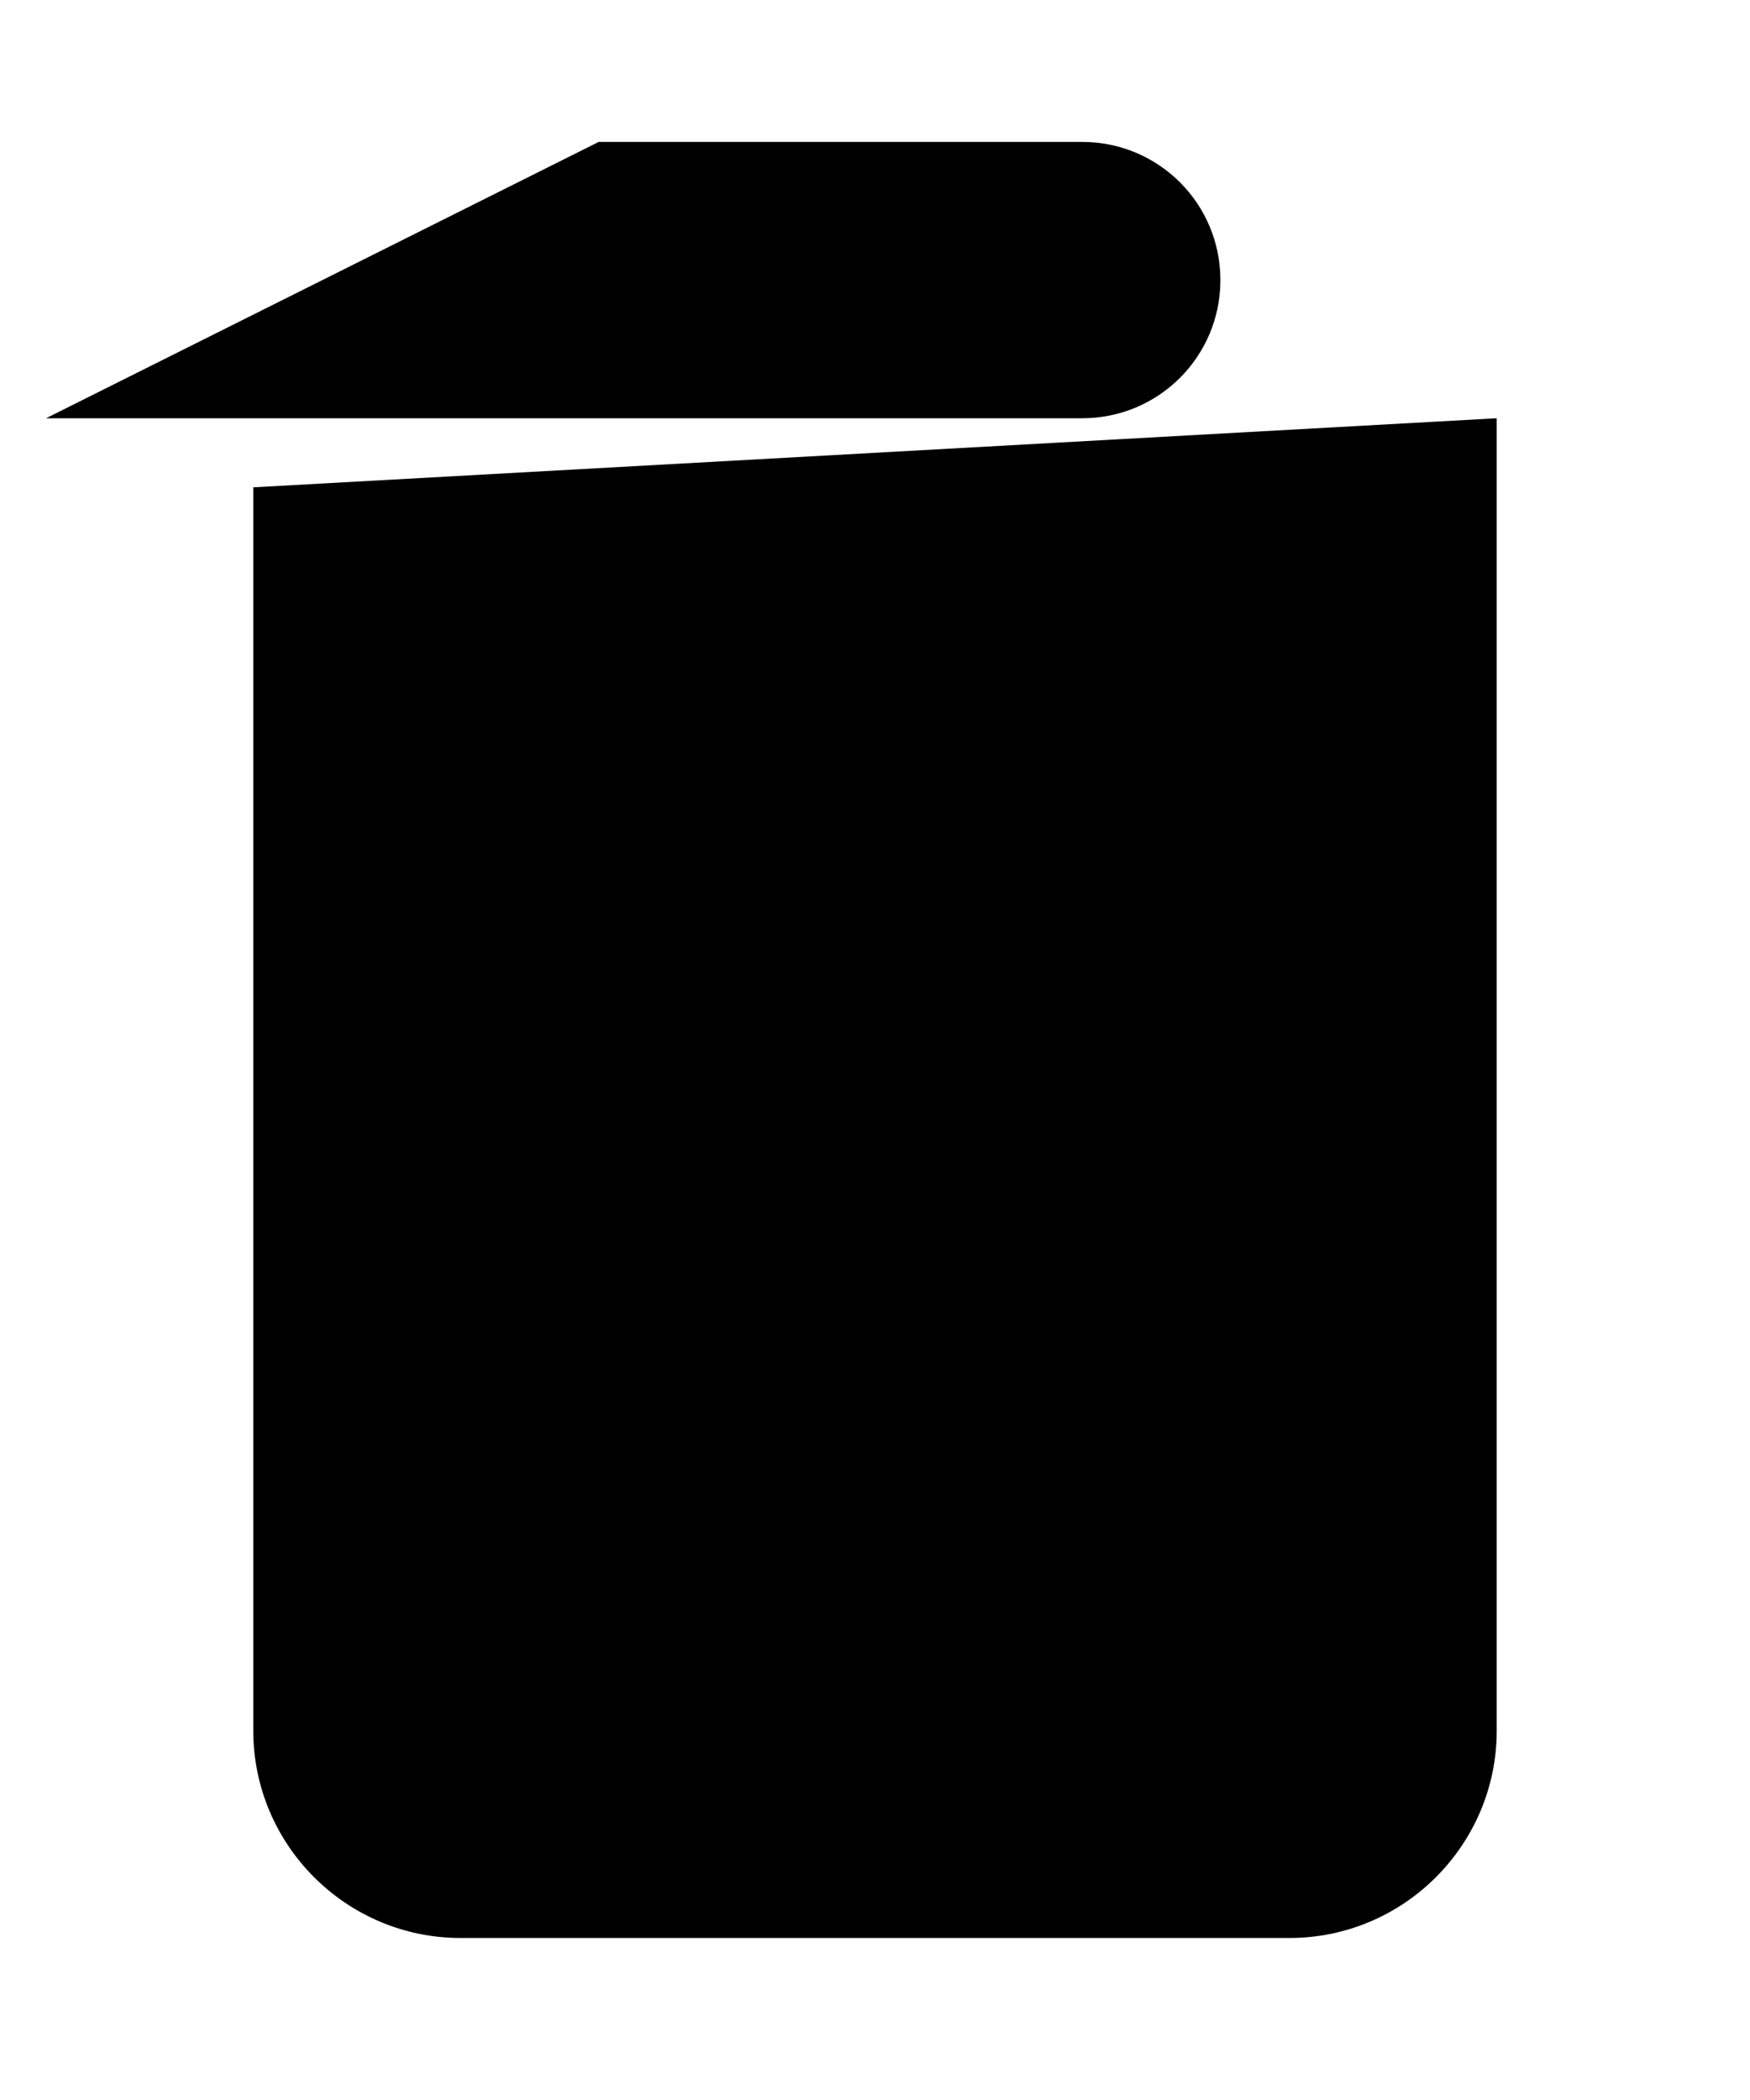 <svg width="15" height="18" viewBox="0 0 19 22" fill="inherit" xmlns="http://www.w3.org/2000/svg">
<path d="M11.75 6.391V18.391M7.25 6.391V18.391M2.75 4.891V18.391C2.75 19.631 3.76 20.641 5 20.641H14C15.24 20.641 16.25 19.631 16.25 18.391V4.141M16.25 4.141H19M16.25 4.141H18.5M6.5 1.141H11.75C12.58 1.141 13.25 1.811 13.25 2.641C13.25 3.471 12.58 4.141 11.75 4.141H0.5" stroke="inherit" stroke-width="1.5" stroke-miterlimit="10"/>
</svg>
